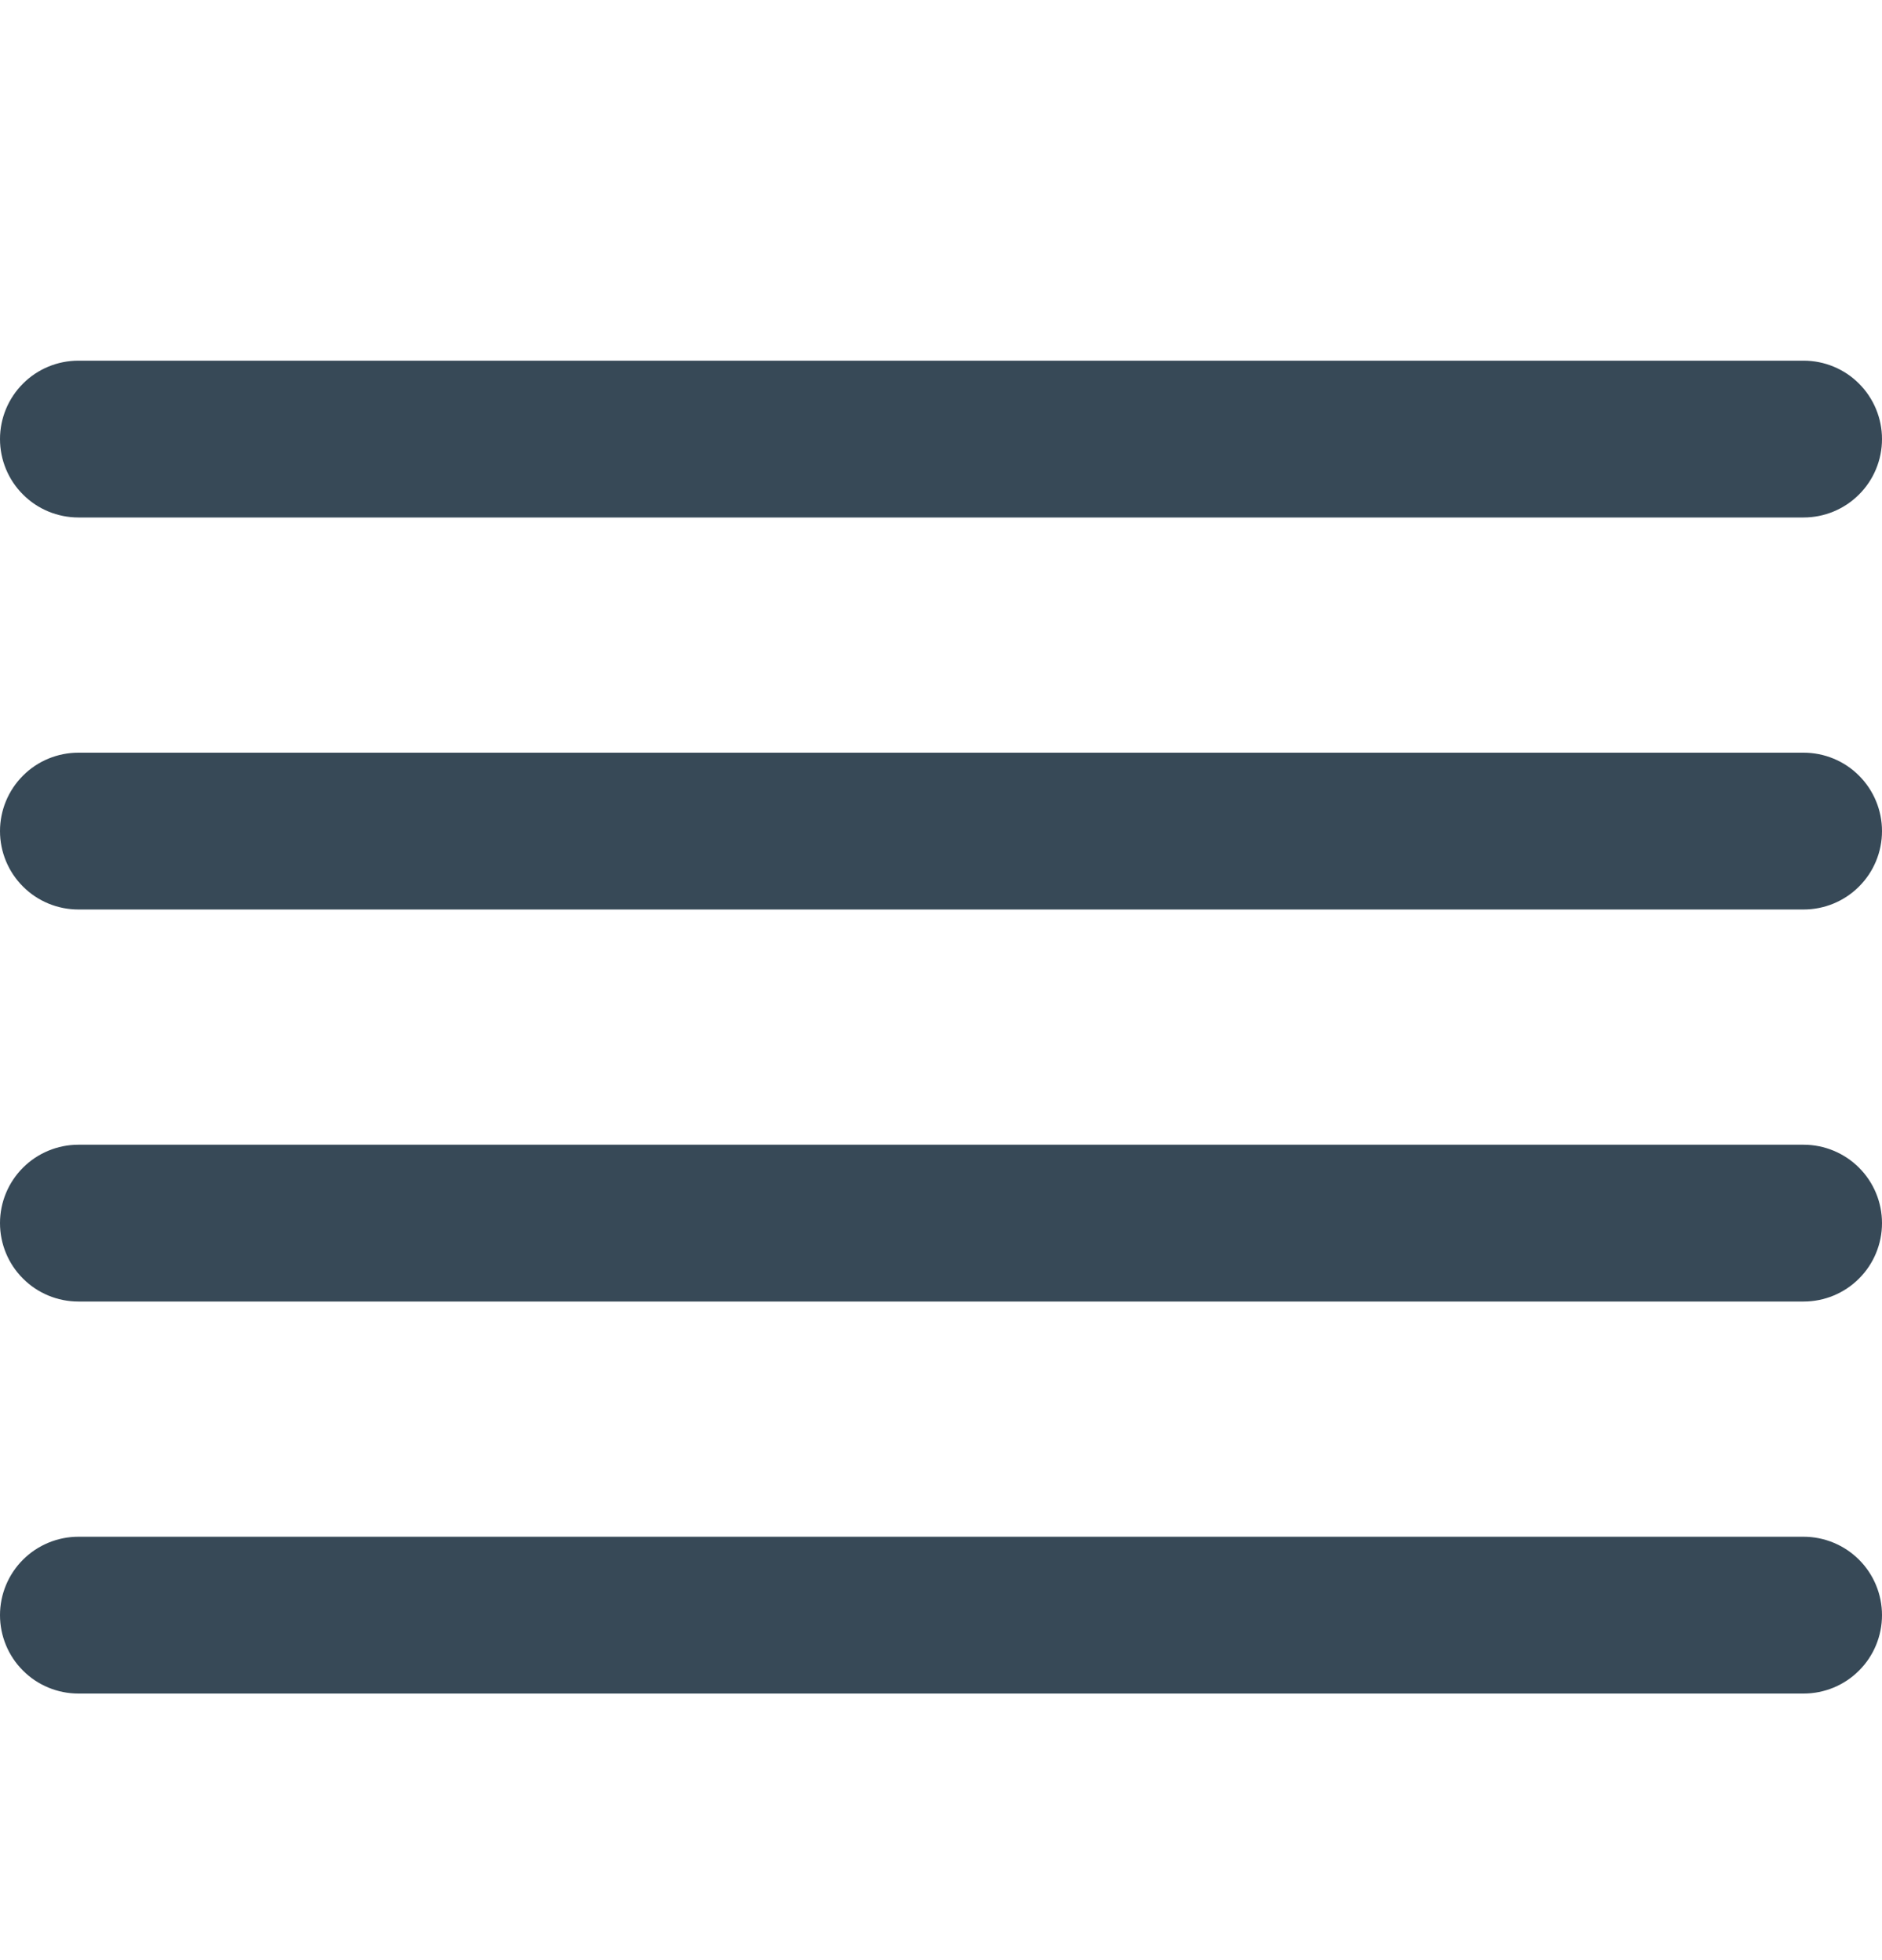<svg width="24" height="25" viewBox="0 0 24 25" fill="none" xmlns="http://www.w3.org/2000/svg">
<g clip-path="url(#clip0_531_13959)">
<path d="M1 6.6H23C23.265 6.6 23.52 6.495 23.707 6.307C23.895 6.12 24 5.865 24 5.6C24 5.335 23.895 5.081 23.707 4.893C23.52 4.705 23.265 4.6 23 4.6H1C0.735 4.6 0.48 4.705 0.293 4.893C0.105 5.081 0 5.335 0 5.6C0 5.865 0.105 6.12 0.293 6.307C0.48 6.495 0.735 6.6 1 6.6Z" fill="#374957"/>
<path d="M23 9.6H1C0.735 9.6 0.48 9.705 0.293 9.893C0.105 10.081 0 10.335 0 10.6C0 10.865 0.105 11.12 0.293 11.307C0.48 11.495 0.735 11.6 1 11.6H23C23.265 11.6 23.52 11.495 23.707 11.307C23.895 11.12 24 10.865 24 10.6C24 10.335 23.895 10.081 23.707 9.893C23.52 9.705 23.265 9.6 23 9.6Z" fill="#374957"/>
<path d="M23 19.6H1C0.735 19.6 0.48 19.706 0.293 19.893C0.105 20.081 0 20.335 0 20.6C0 20.865 0.105 21.12 0.293 21.307C0.48 21.495 0.735 21.6 1 21.6H23C23.265 21.6 23.52 21.495 23.707 21.307C23.895 21.12 24 20.865 24 20.6C24 20.335 23.895 20.081 23.707 19.893C23.52 19.706 23.265 19.6 23 19.6Z" fill="#374957"/>
<path d="M23 14.6H1C0.735 14.6 0.48 14.706 0.293 14.893C0.105 15.081 0 15.335 0 15.6C0 15.865 0.105 16.12 0.293 16.307C0.48 16.495 0.735 16.6 1 16.6H23C23.265 16.6 23.52 16.495 23.707 16.307C23.895 16.12 24 15.865 24 15.6C24 15.335 23.895 15.081 23.707 14.893C23.52 14.706 23.265 14.6 23 14.6Z" fill="#374957"/>
</g>
<defs>
<clipPath id="clip0_531_13959">
<rect width="24" height="24" fill="white" transform="translate(0 0.6)"/>
</clipPath>
</defs>
</svg>
